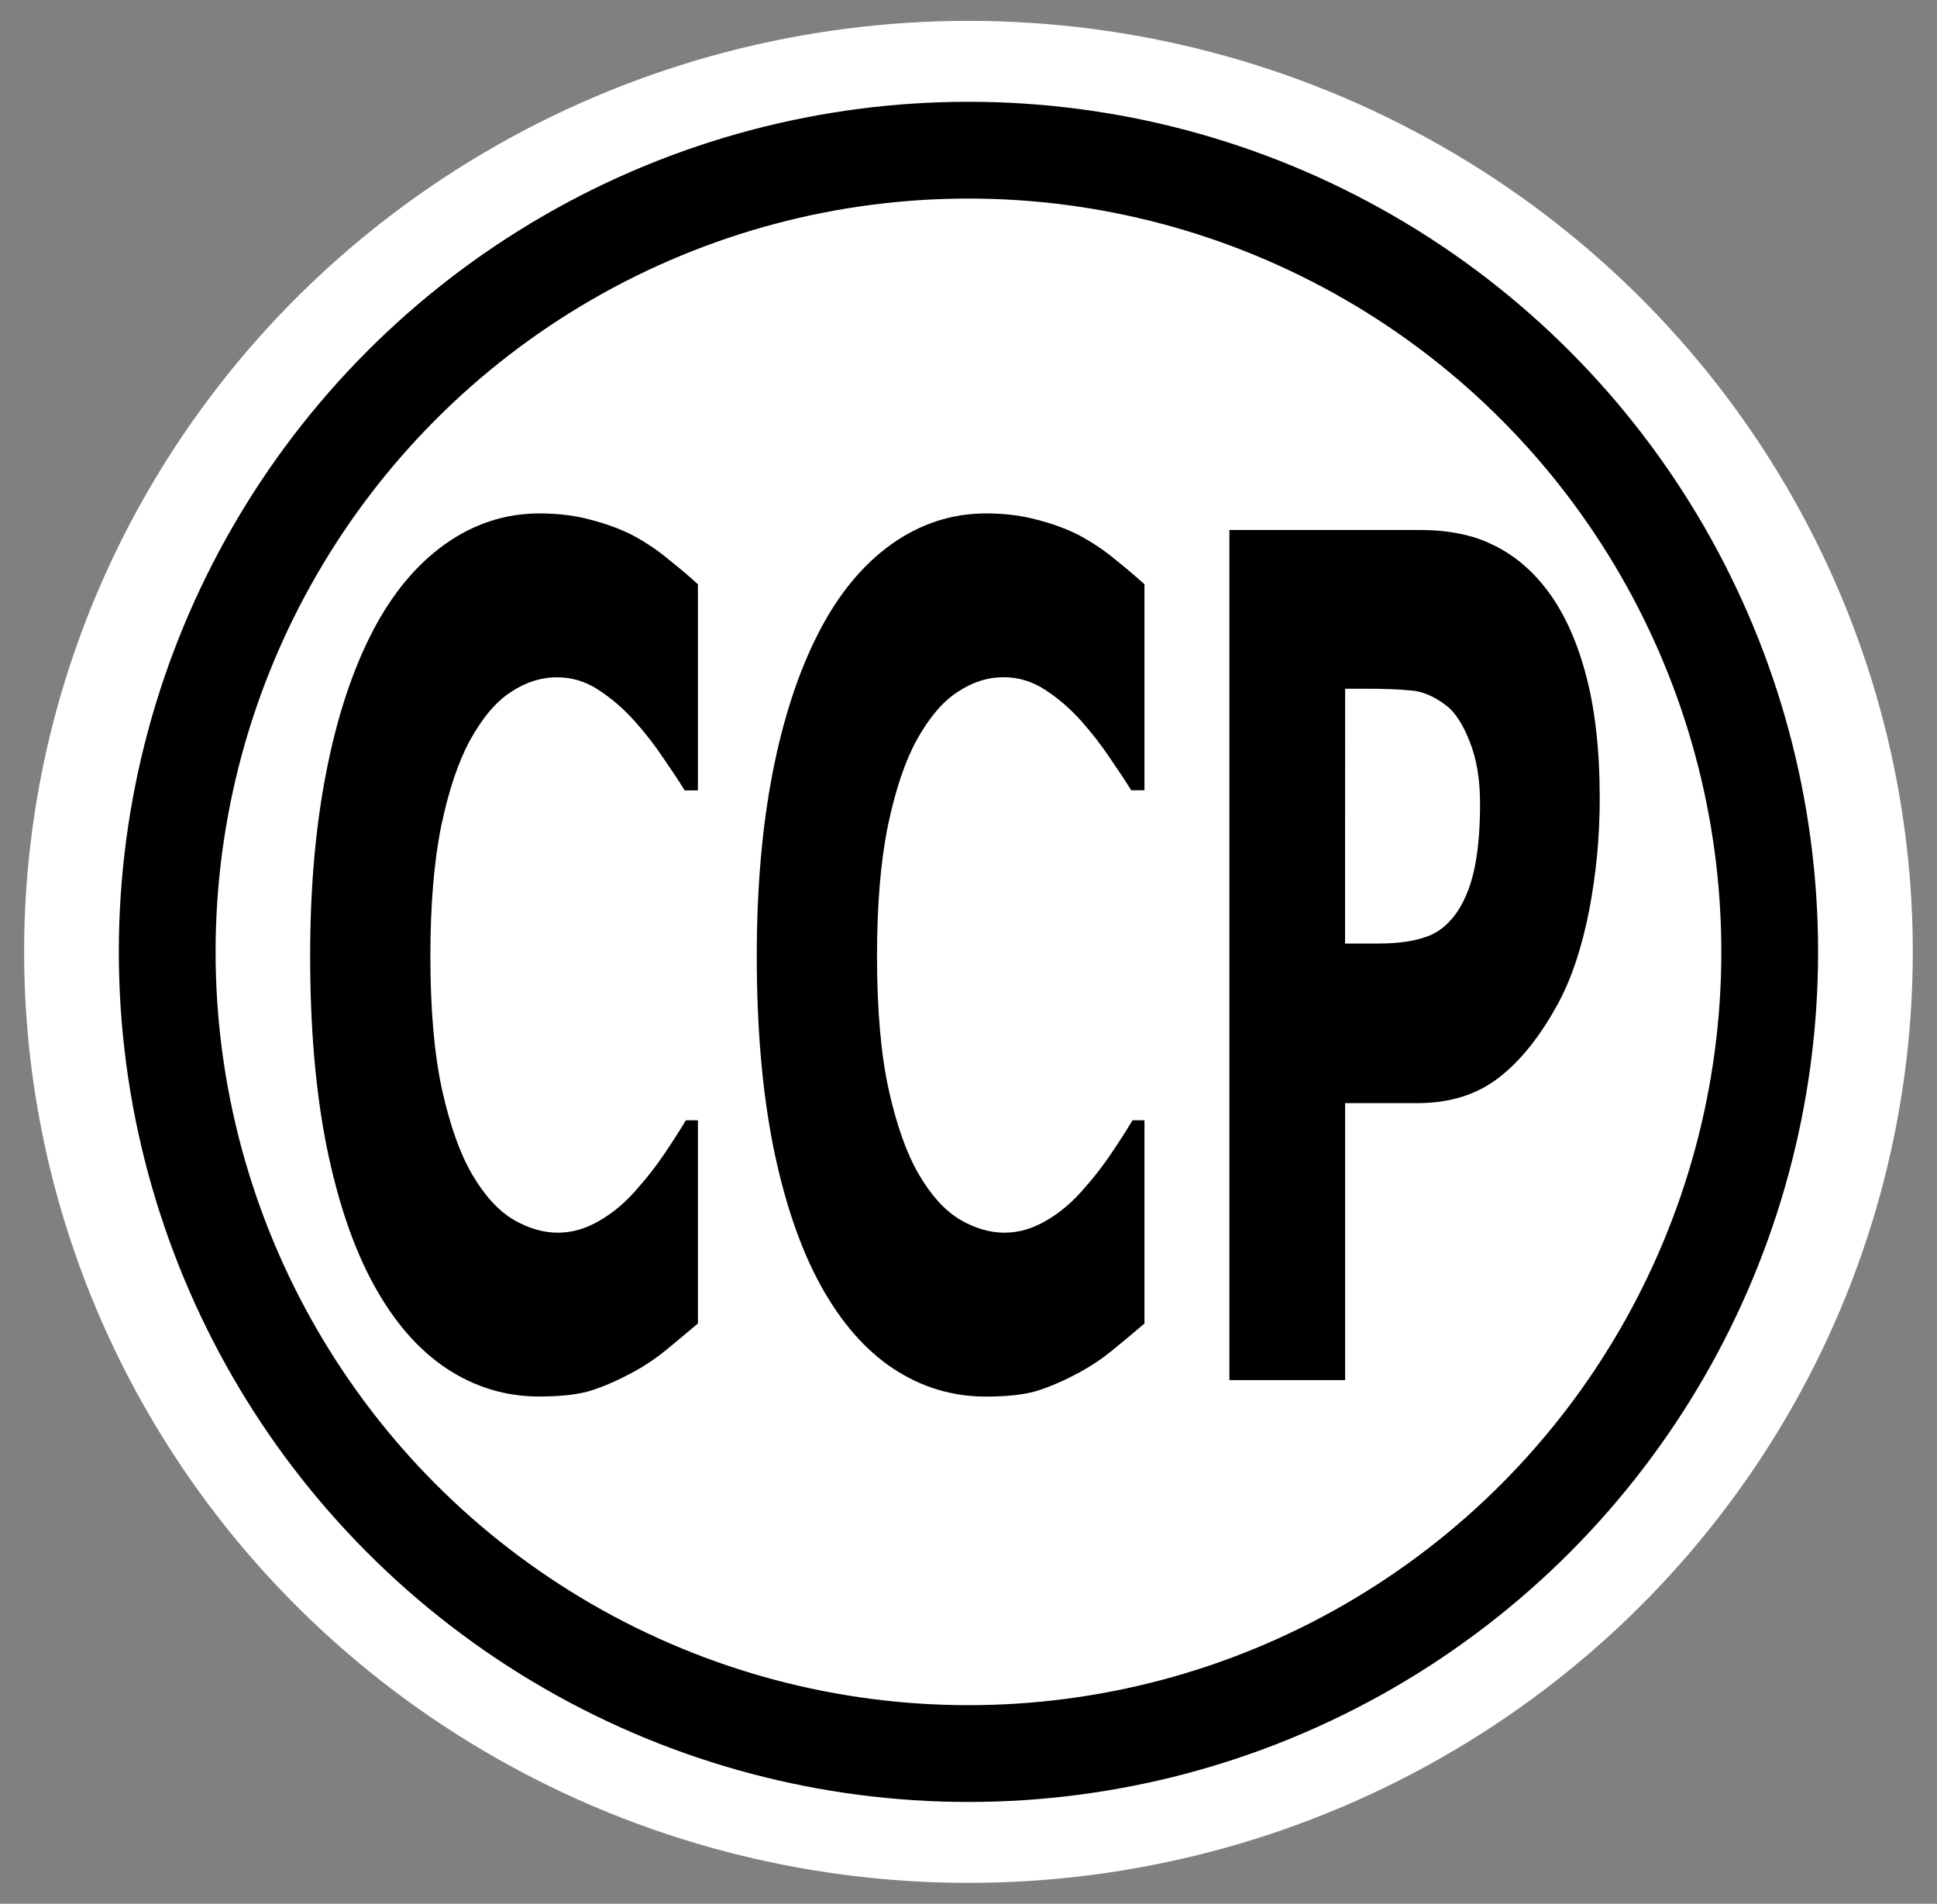 <?xml version="1.0" encoding="UTF-8" standalone="no"?>
<svg
   width="92.3"
   height="90.7"
   version="1.1"
   viewBox="0 0 24.421 23.998"
   id="svg1043"
   sodipodi:docname="USR_WideAreaSearch_OtherIncidentSupport_CasualtyCollectionPoint.svg"
   inkscape:export-filename="C:\Users\15402\OneDrive\Desktop\To Upload\USR_WideAreaSearch_OtherIncidentSupport_CasualtyCollectionPoint.png"
   inkscape:export-xdpi="91.025352"
   inkscape:export-ydpi="91.025352"
   inkscape:version="1.1.2 (b8e25be833, 2022-02-05)"
   xmlns:inkscape="http://www.inkscape.org/namespaces/inkscape"
   xmlns:sodipodi="http://sodipodi.sourceforge.net/DTD/sodipodi-0.dtd"
   xmlns="http://www.w3.org/2000/svg"
   xmlns:svg="http://www.w3.org/2000/svg"
   xmlns:rdf="http://www.w3.org/1999/02/22-rdf-syntax-ns#"
   xmlns:cc="http://creativecommons.org/ns#"
   xmlns:dc="http://purl.org/dc/elements/1.1/">
  <rect x="0" y="0" width="24.421" height="23.998" fill="#808080" stroke="none"/>
  <defs
     id="defs1047" />
  <sodipodi:namedview
     id="namedview1045"
     pagecolor="#ffffff"
     bordercolor="#666666"
     borderopacity="1.0"
     inkscape:pageshadow="2"
     inkscape:pageopacity="0.0"
     inkscape:pagecheckerboard="true"
     showgrid="false"
     fit-margin-top="0.5"
     fit-margin-left="0.65"
     fit-margin-right="0.65"
     fit-margin-bottom="0.5"
     inkscape:zoom="8.4615385"
     inkscape:cx="46.090909"
     inkscape:cy="46.681818"
     inkscape:window-width="1920"
     inkscape:window-height="974"
     inkscape:window-x="-11"
     inkscape:window-y="-11"
     inkscape:window-maximized="1"
     inkscape:current-layer="svg1043" />
  <title
     id="title1031">USAR_Support_CCP</title>
  <ellipse
     cx="12.21"
     cy="11.999"
     rx="11.906"
     ry="11.736"
     fill="#ffffff"
     fill-rule="evenodd"
     id="ellipse1035"
     style="stroke-width:1.008" />
  <ellipse
     cx="12.21"
     cy="11.999"
     rx="10.102"
     ry="10.106"
     fill="none"
     stroke="#000000"
     stroke-linecap="square"
     stroke-linejoin="bevel"
     stroke-width="0.876"
     id="ellipse1037"
     style="stroke-width:1.22;stroke-miterlimit:4;stroke-dasharray:none" />
  <path
     d="m 6.801,6.472 c -0.43,0 -0.828,0.13 -1.192,0.389 C 5.246,7.12 4.942,7.488 4.696,7.962 4.44,8.457 4.246,9.049 4.112,9.739 3.977,10.43 3.91,11.2 3.91,12.049 c 0,0.911 0.07,1.715 0.209,2.41 0.142,0.696 0.34,1.276 0.596,1.742 0.256,0.465 0.561,0.815 0.915,1.05 0.357,0.235 0.746,0.353 1.166,0.353 0.284,0 0.506,-0.026 0.669,-0.079 0.162,-0.053 0.336,-0.13 0.521,-0.23 0.142,-0.077 0.278,-0.168 0.407,-0.273 0.129,-0.105 0.264,-0.219 0.406,-0.339 V 14.122 H 8.647 c -0.068,0.115 -0.156,0.252 -0.262,0.41 -0.106,0.158 -0.221,0.307 -0.345,0.446 -0.147,0.173 -0.308,0.31 -0.483,0.41 -0.172,0.101 -0.346,0.151 -0.524,0.151 -0.185,1.8e-5 -0.373,-0.055 -0.563,-0.166 C 6.28,15.259 6.108,15.069 5.953,14.805 5.801,14.546 5.675,14.192 5.574,13.741 5.475,13.29 5.426,12.728 5.426,12.056 c 0,-0.643 0.045,-1.19 0.136,-1.641 C 5.656,9.965 5.778,9.603 5.927,9.329 6.084,9.046 6.254,8.845 6.439,8.725 6.624,8.601 6.82,8.538 7.025,8.538 c 0.185,0 0.357,0.052 0.52,0.158 0.162,0.105 0.313,0.235 0.452,0.389 0.137,0.154 0.259,0.31 0.365,0.469 0.109,0.158 0.199,0.294 0.27,0.409 H 8.799 V 7.365 C 8.695,7.269 8.573,7.166 8.433,7.055 8.297,6.94 8.143,6.837 7.974,6.746 7.812,6.664 7.635,6.6 7.443,6.551 7.253,6.499 7.038,6.472 6.8,6.472 Z m 5.63,0 c -0.43,0 -0.829,0.13 -1.193,0.389 -0.362,0.259 -0.665,0.627 -0.911,1.102 -0.256,0.494 -0.451,1.086 -0.586,1.777 -0.134,0.691 -0.2,1.461 -0.2,2.31 0,0.911 0.07,1.715 0.209,2.41 0.142,0.696 0.34,1.276 0.596,1.742 0.256,0.465 0.561,0.815 0.915,1.05 0.357,0.235 0.746,0.353 1.166,0.353 0.284,0 0.506,-0.026 0.669,-0.079 0.162,-0.053 0.336,-0.13 0.521,-0.23 0.142,-0.077 0.277,-0.168 0.406,-0.273 0.129,-0.105 0.264,-0.219 0.406,-0.339 v -2.562 h -0.151 c -0.068,0.115 -0.156,0.252 -0.262,0.41 -0.106,0.158 -0.221,0.307 -0.345,0.446 -0.147,0.173 -0.308,0.31 -0.483,0.41 -0.172,0.101 -0.346,0.151 -0.524,0.151 -0.185,1.8e-5 -0.373,-0.055 -0.563,-0.166 -0.19,-0.115 -0.362,-0.305 -0.516,-0.568 -0.152,-0.259 -0.279,-0.614 -0.38,-1.065 -0.099,-0.451 -0.148,-1.013 -0.148,-1.684 0,-0.643 0.045,-1.19 0.136,-1.641 0.094,-0.451 0.215,-0.813 0.364,-1.086 0.157,-0.283 0.328,-0.484 0.513,-0.604 0.185,-0.125 0.379,-0.188 0.585,-0.188 0.185,0 0.358,0.052 0.521,0.158 0.162,0.105 0.313,0.235 0.452,0.389 0.137,0.154 0.258,0.31 0.364,0.469 0.109,0.158 0.199,0.294 0.27,0.409 h 0.167 V 7.365 C 14.323,7.269 14.202,7.166 14.063,7.055 13.926,6.94 13.773,6.837 13.603,6.746 13.441,6.664 13.264,6.6 13.071,6.551 12.881,6.499 12.668,6.472 12.43,6.472 Z m 3.069,0.209 V 17.397 h 1.459 v -3.491 h 0.908 c 0.413,0 0.757,-0.108 1.033,-0.324 0.279,-0.216 0.531,-0.535 0.757,-0.957 0.165,-0.312 0.29,-0.696 0.379,-1.151 0.089,-0.461 0.133,-0.931 0.133,-1.41 0,-0.619 -0.061,-1.149 -0.183,-1.59 C 19.865,8.032 19.693,7.67 19.465,7.387 19.275,7.151 19.055,6.976 18.807,6.861 18.561,6.741 18.259,6.681 17.899,6.681 Z m 1.459,2.001 h 0.251 c 0.241,0 0.433,0.007 0.577,0.022 0.144,0.009 0.292,0.072 0.444,0.187 0.114,0.086 0.214,0.24 0.3,0.461 0.086,0.216 0.129,0.475 0.129,0.777 0,0.307 -0.021,0.569 -0.064,0.785 -0.04,0.211 -0.108,0.393 -0.202,0.547 -0.109,0.173 -0.244,0.288 -0.406,0.346 -0.16,0.058 -0.364,0.087 -0.612,0.087 h -0.418 z"
     stroke="#ffffff"
     stroke-width="0.375"
     id="path1039"
     style="stroke:none" />
</svg>
